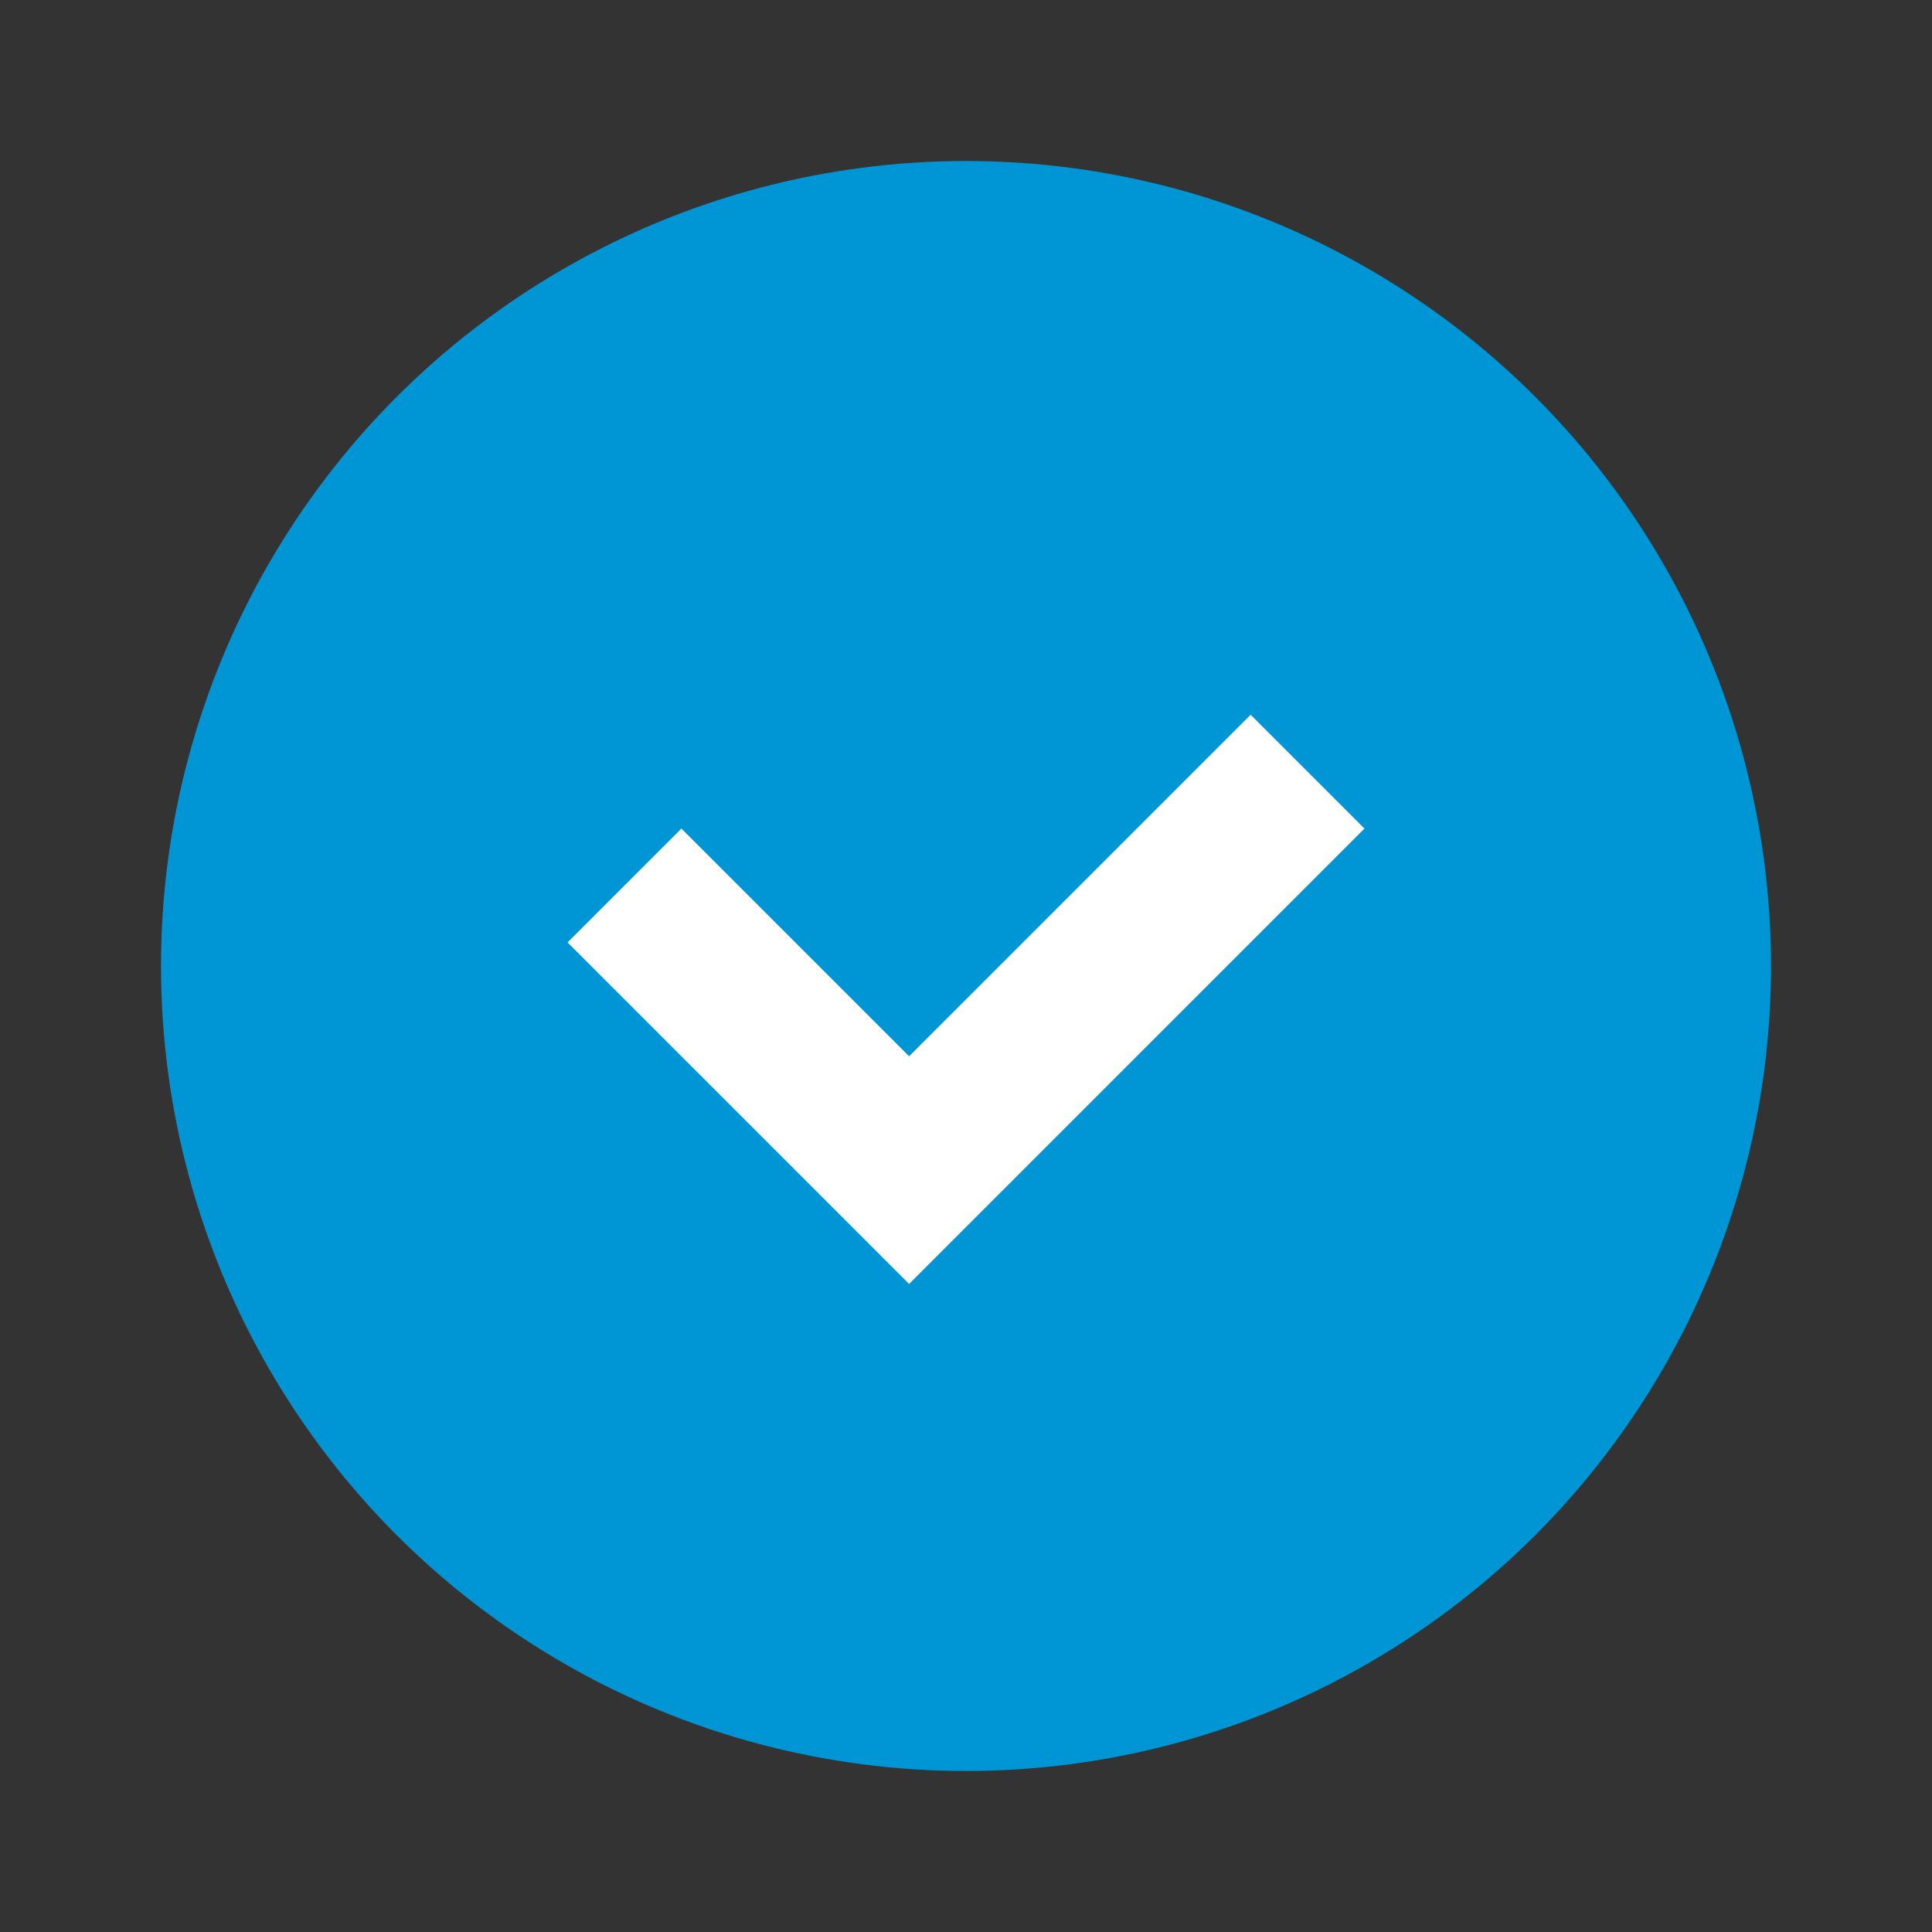 <svg xmlns="http://www.w3.org/2000/svg" width="24" height="24" viewBox="0 0 24 24">
  <rect x="0" y="0" width="24" height="24" fill="#333333" stroke="none"/>
  <g fill="none" fill-rule="evenodd">
    <rect width="24" height="24"/>
    <circle cx="12" cy="12" r="10" fill="#0096D6"/>
    <path fill="#FFFFFF" d="M14,15 L15,15 L15,7 L13,7 L13,13 L9,13 L9,15 L14,15 Z" transform="rotate(45 12 11)"/>
  </g>
</svg>
